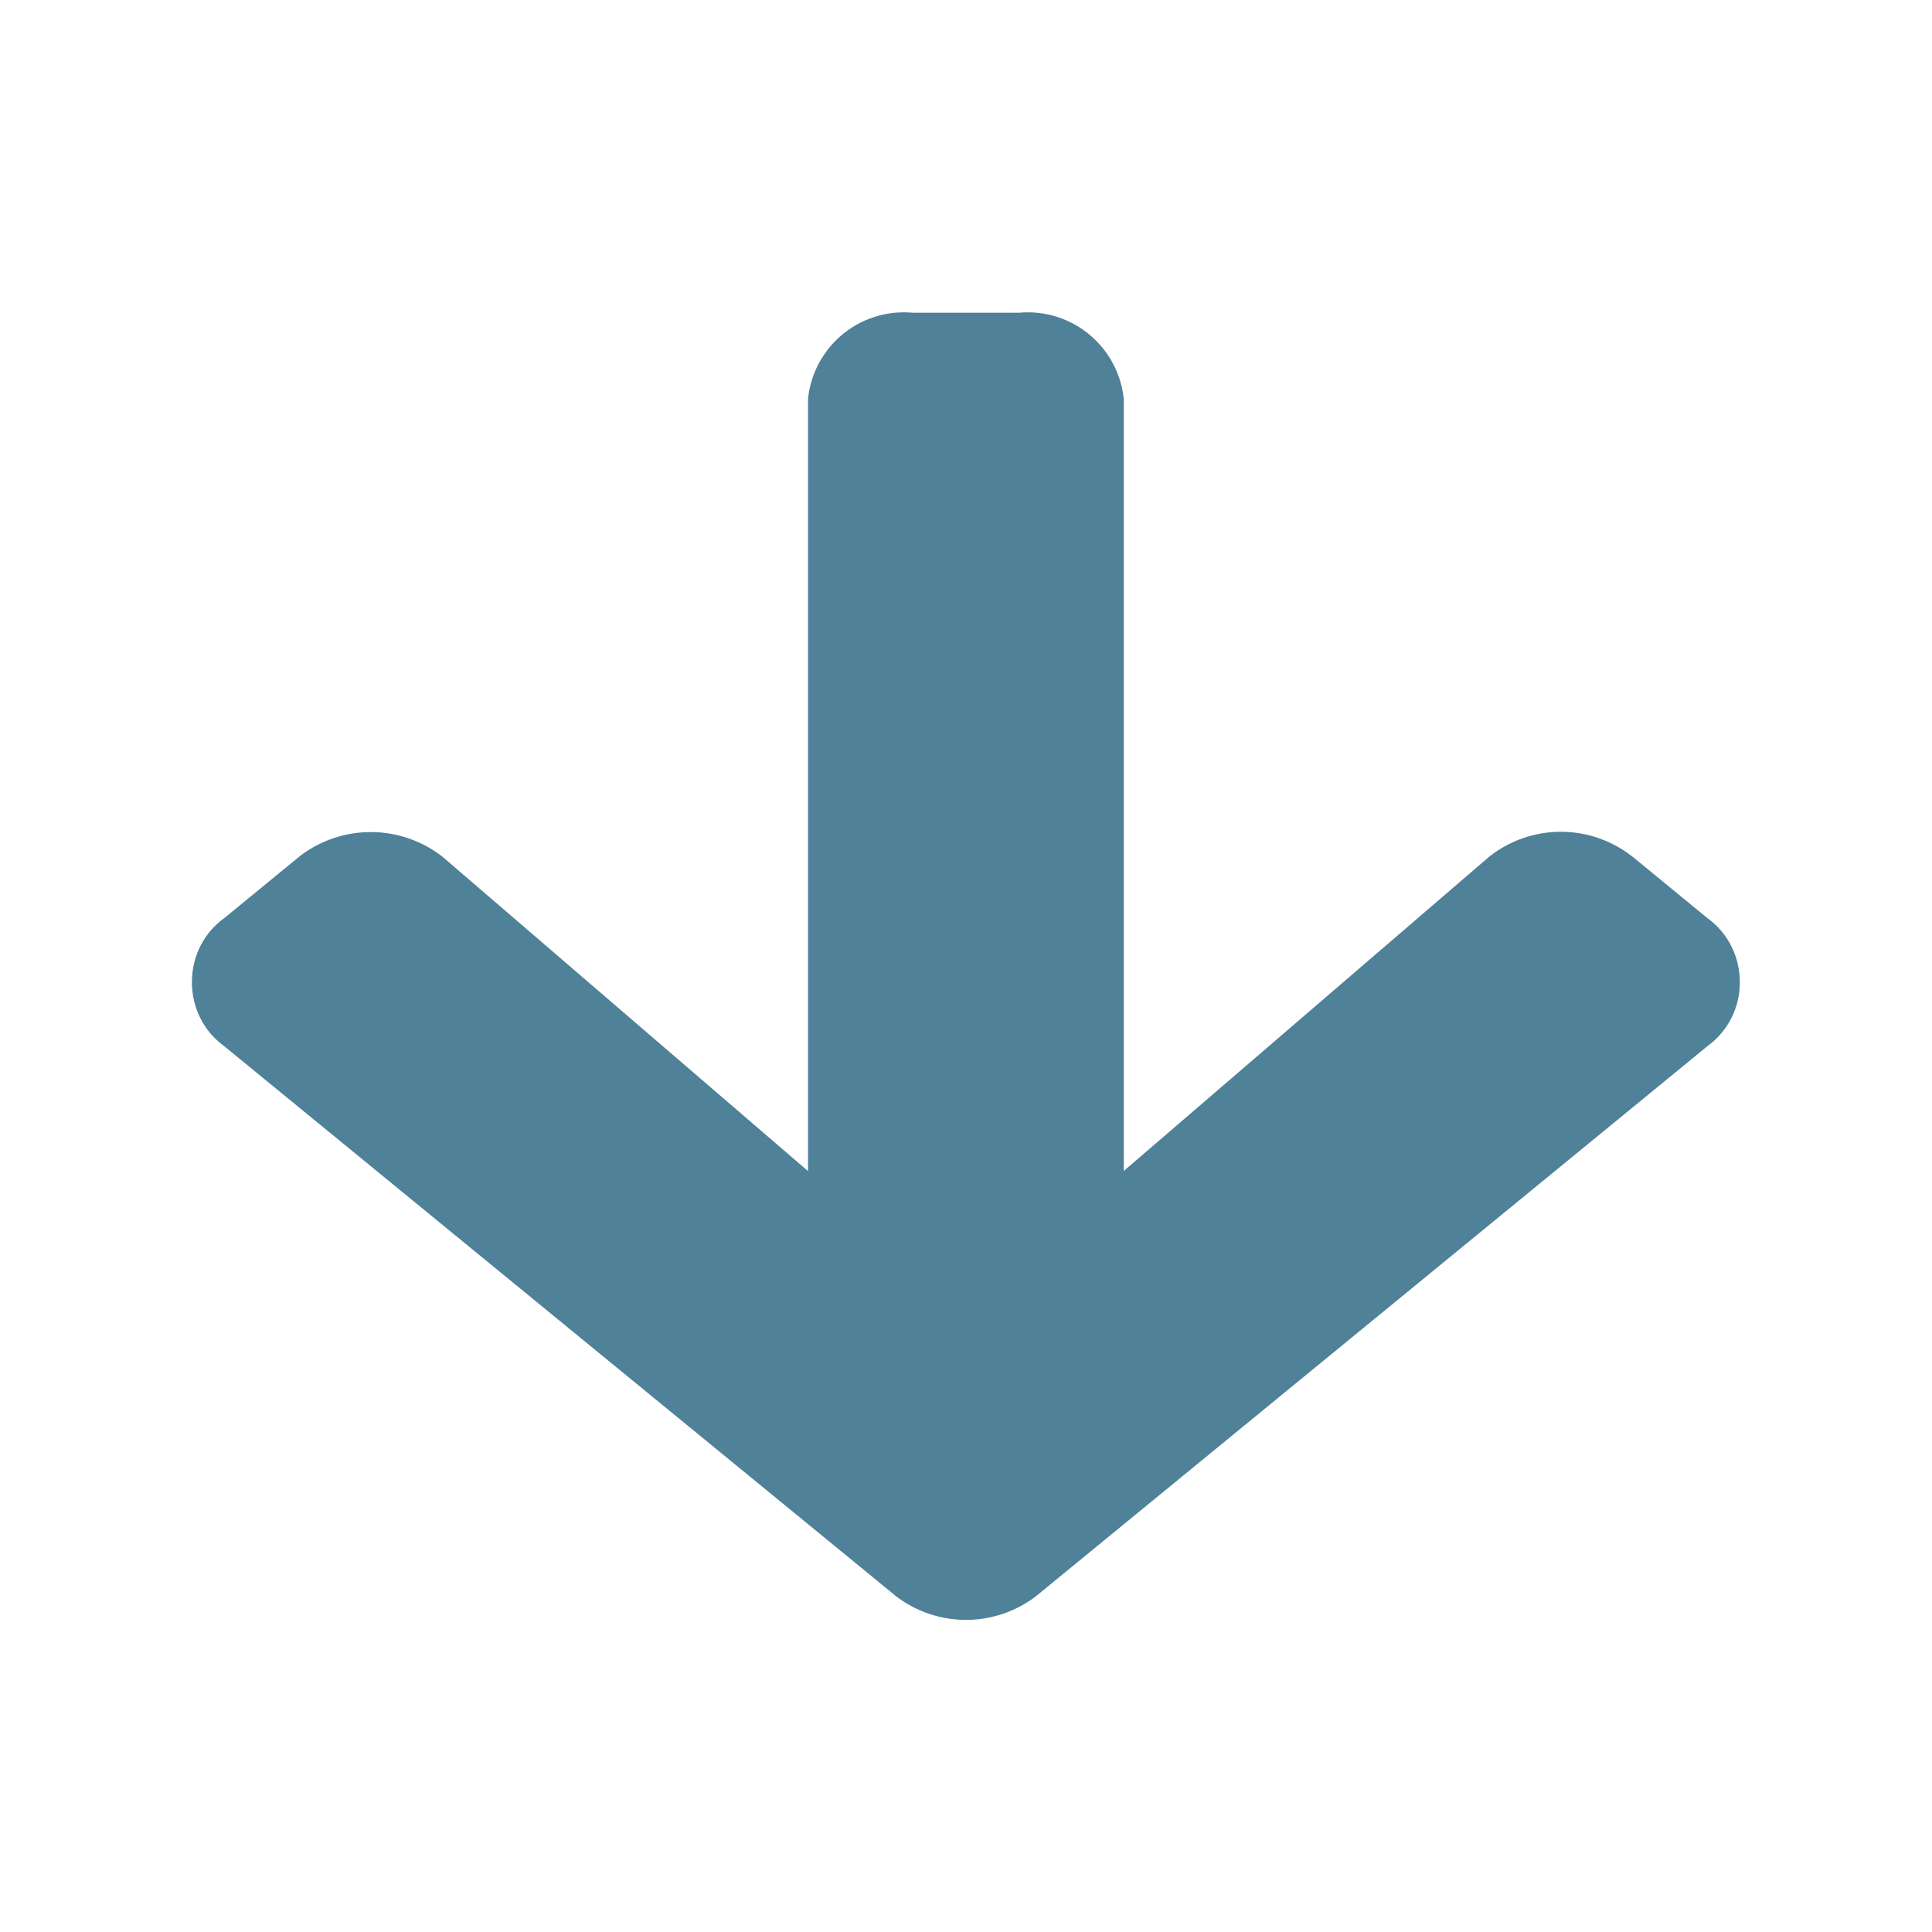 <svg xmlns="http://www.w3.org/2000/svg" xml:space="preserve" fill-rule="evenodd" stroke-linejoin="round" stroke-miterlimit="2" clip-rule="evenodd" viewBox="0 0 64 64">
  <g id="blue">
    <path fill="#4f8198" fill-rule="nonzero" d="M57.633 32.535c0-.797-.352-1.594-1.063-2.113l-2.519-2.067-.008-.003a3.823 3.823 0 0 0-4.73.043l-.008.007-12.078 10.387V13.223l-.004-.035a3.197 3.197 0 0 0-3.457-2.829h-3.543a3.192 3.192 0 0 0-3.453 2.829l-.004.035v25.57L14.684 28.402l-.008-.007a3.863 3.863 0 0 0-4.727-.047l-.008.007-2.523 2.067c-1.414 1.035-1.414 3.191 0 4.226l22.238 18.207.008.008a3.82 3.82 0 0 0 4.672 0l.008-.008L56.57 34.648a2.595 2.595 0 0 0 1.063-2.113Z"/>
  </g>
</svg>
